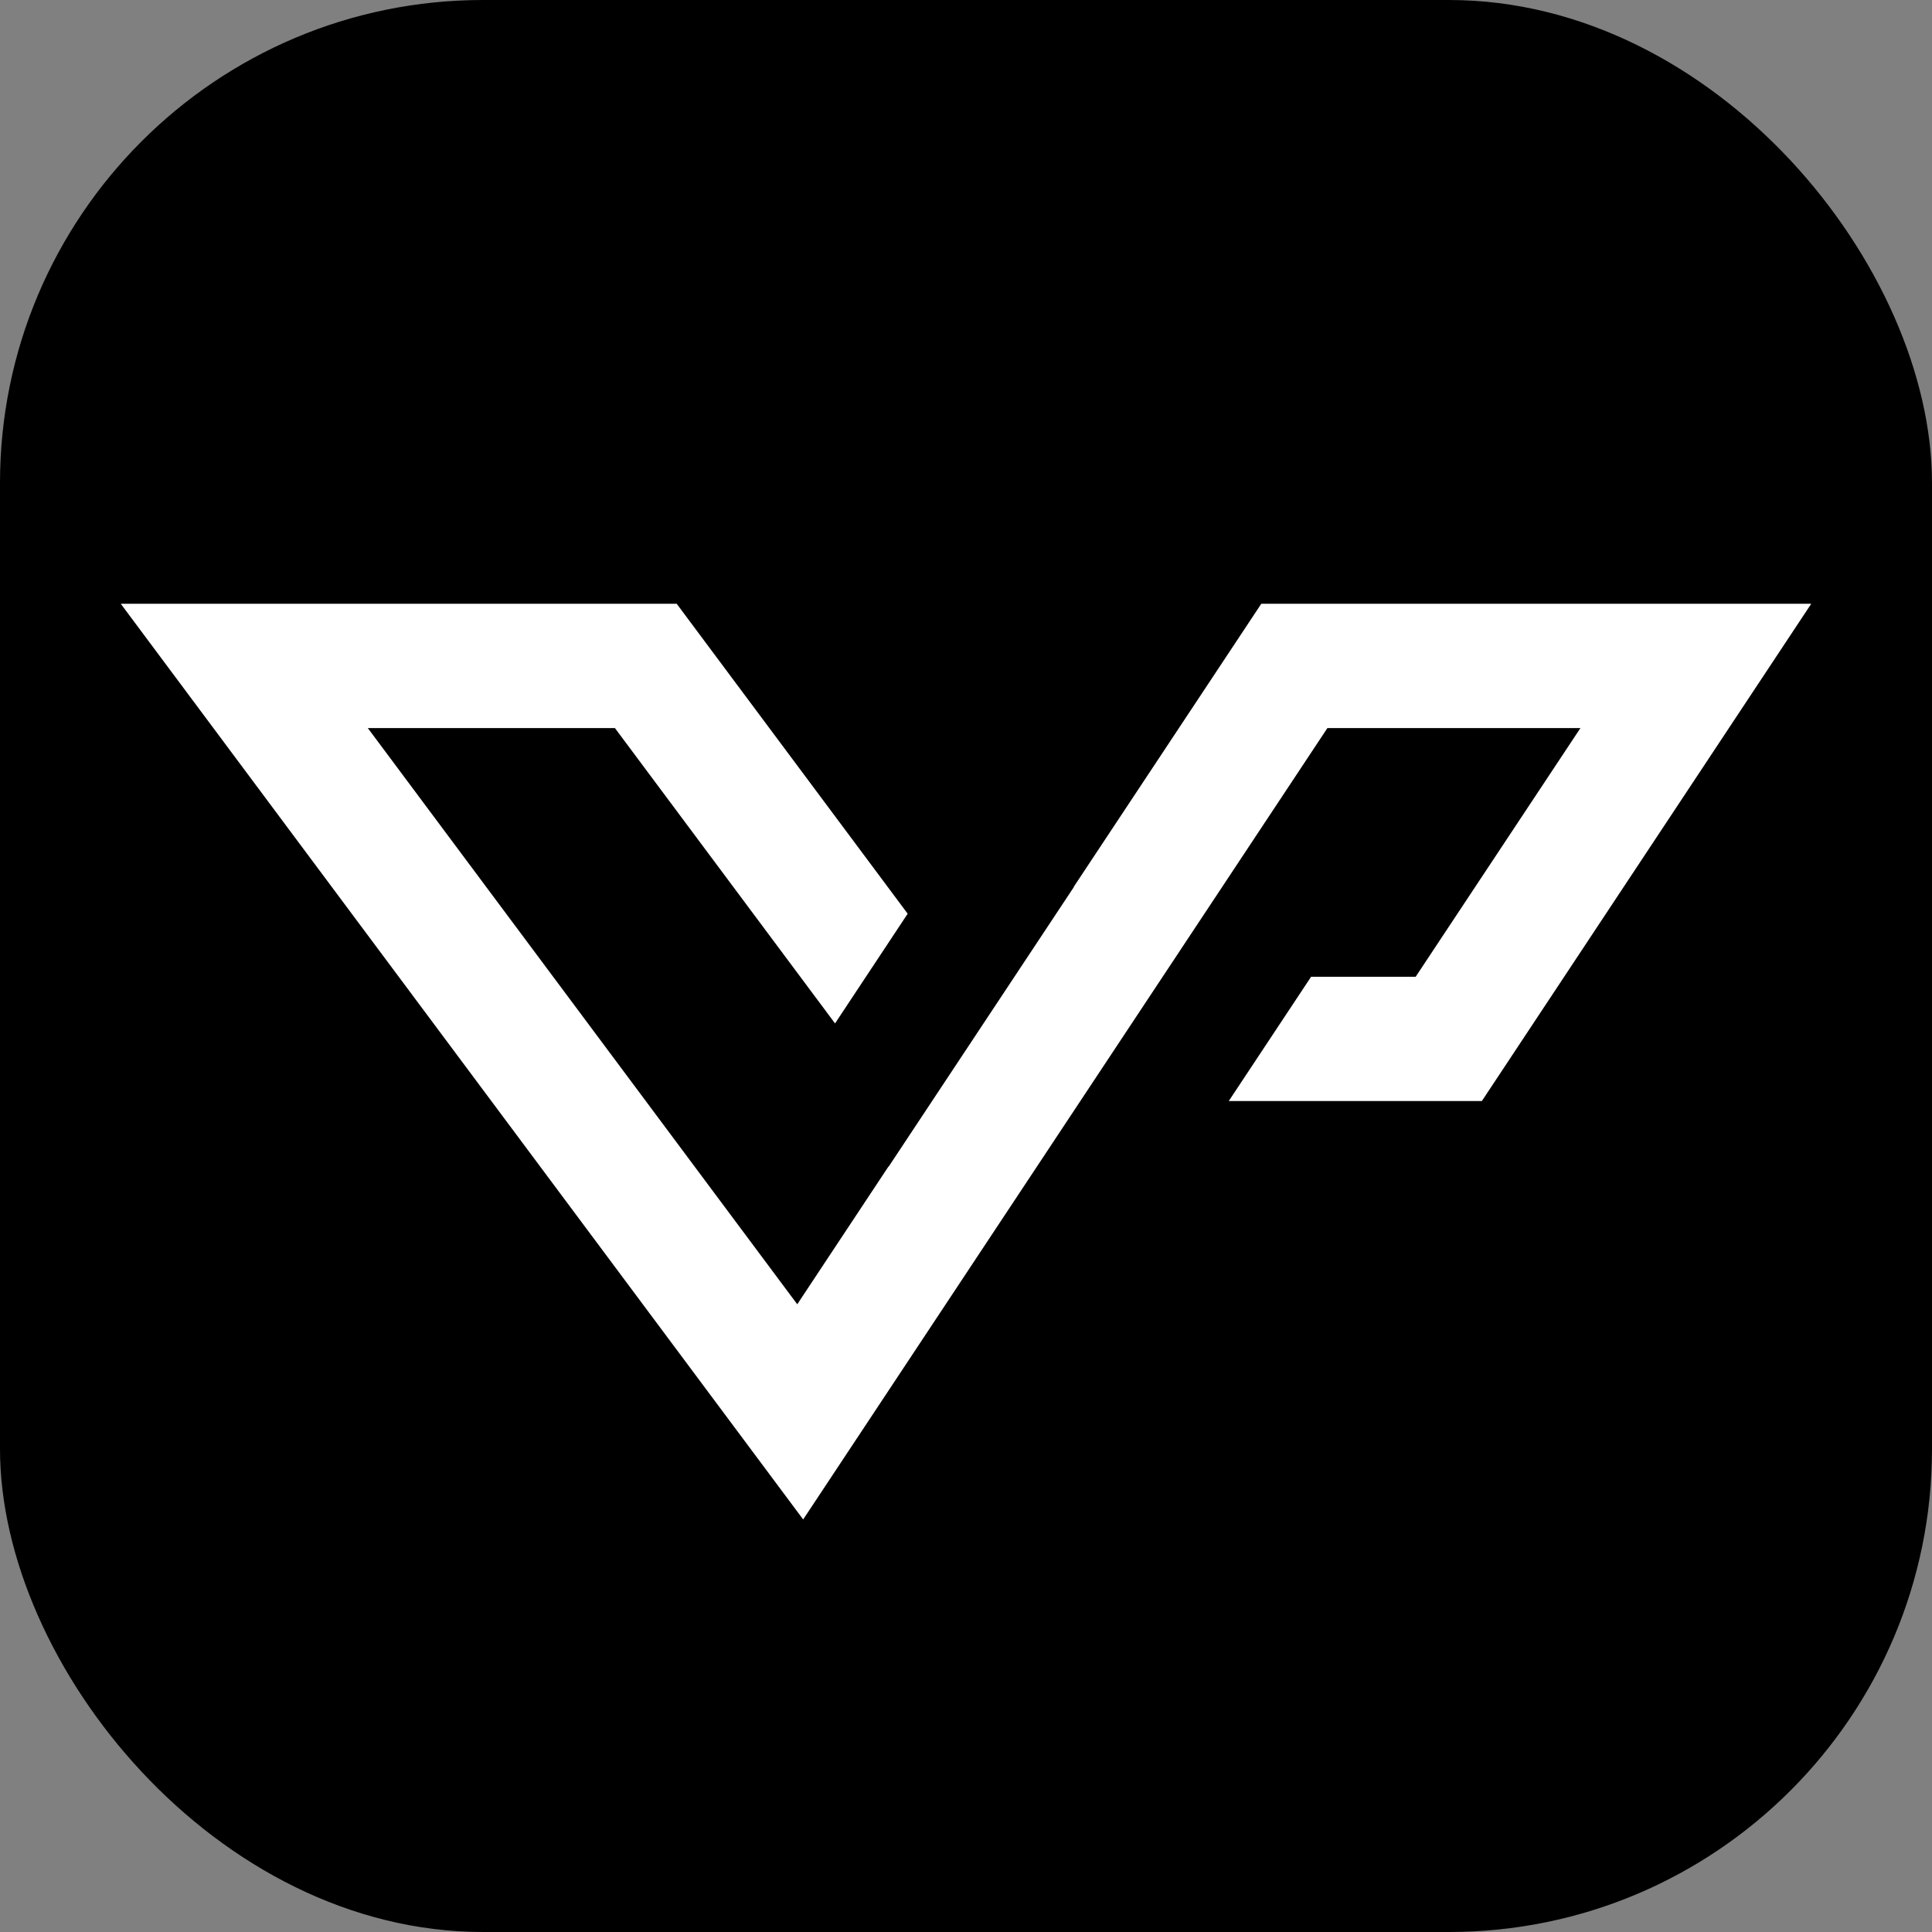 <svg width="32" height="32" viewBox="0 0 32 32" fill="none" xmlns="http://www.w3.org/2000/svg">
<rect x="0" y="0" width="32" height="32" fill="#808080" stroke="none"/>
<rect width="32" height="32" rx="8" fill="black"/>
<path d="M2 10H11.208L15.034 15.134L13.831 16.951L10.185 12.059H6.092L13.205 21.603L14.716 19.321L14.719 19.323L17.788 14.69L17.785 14.688L20.891 10H30L24.544 18.237H20.352L21.716 16.178H23.448L26.177 12.059H21.986L13.303 25.167L2 10Z" fill="white"/>
</svg>

